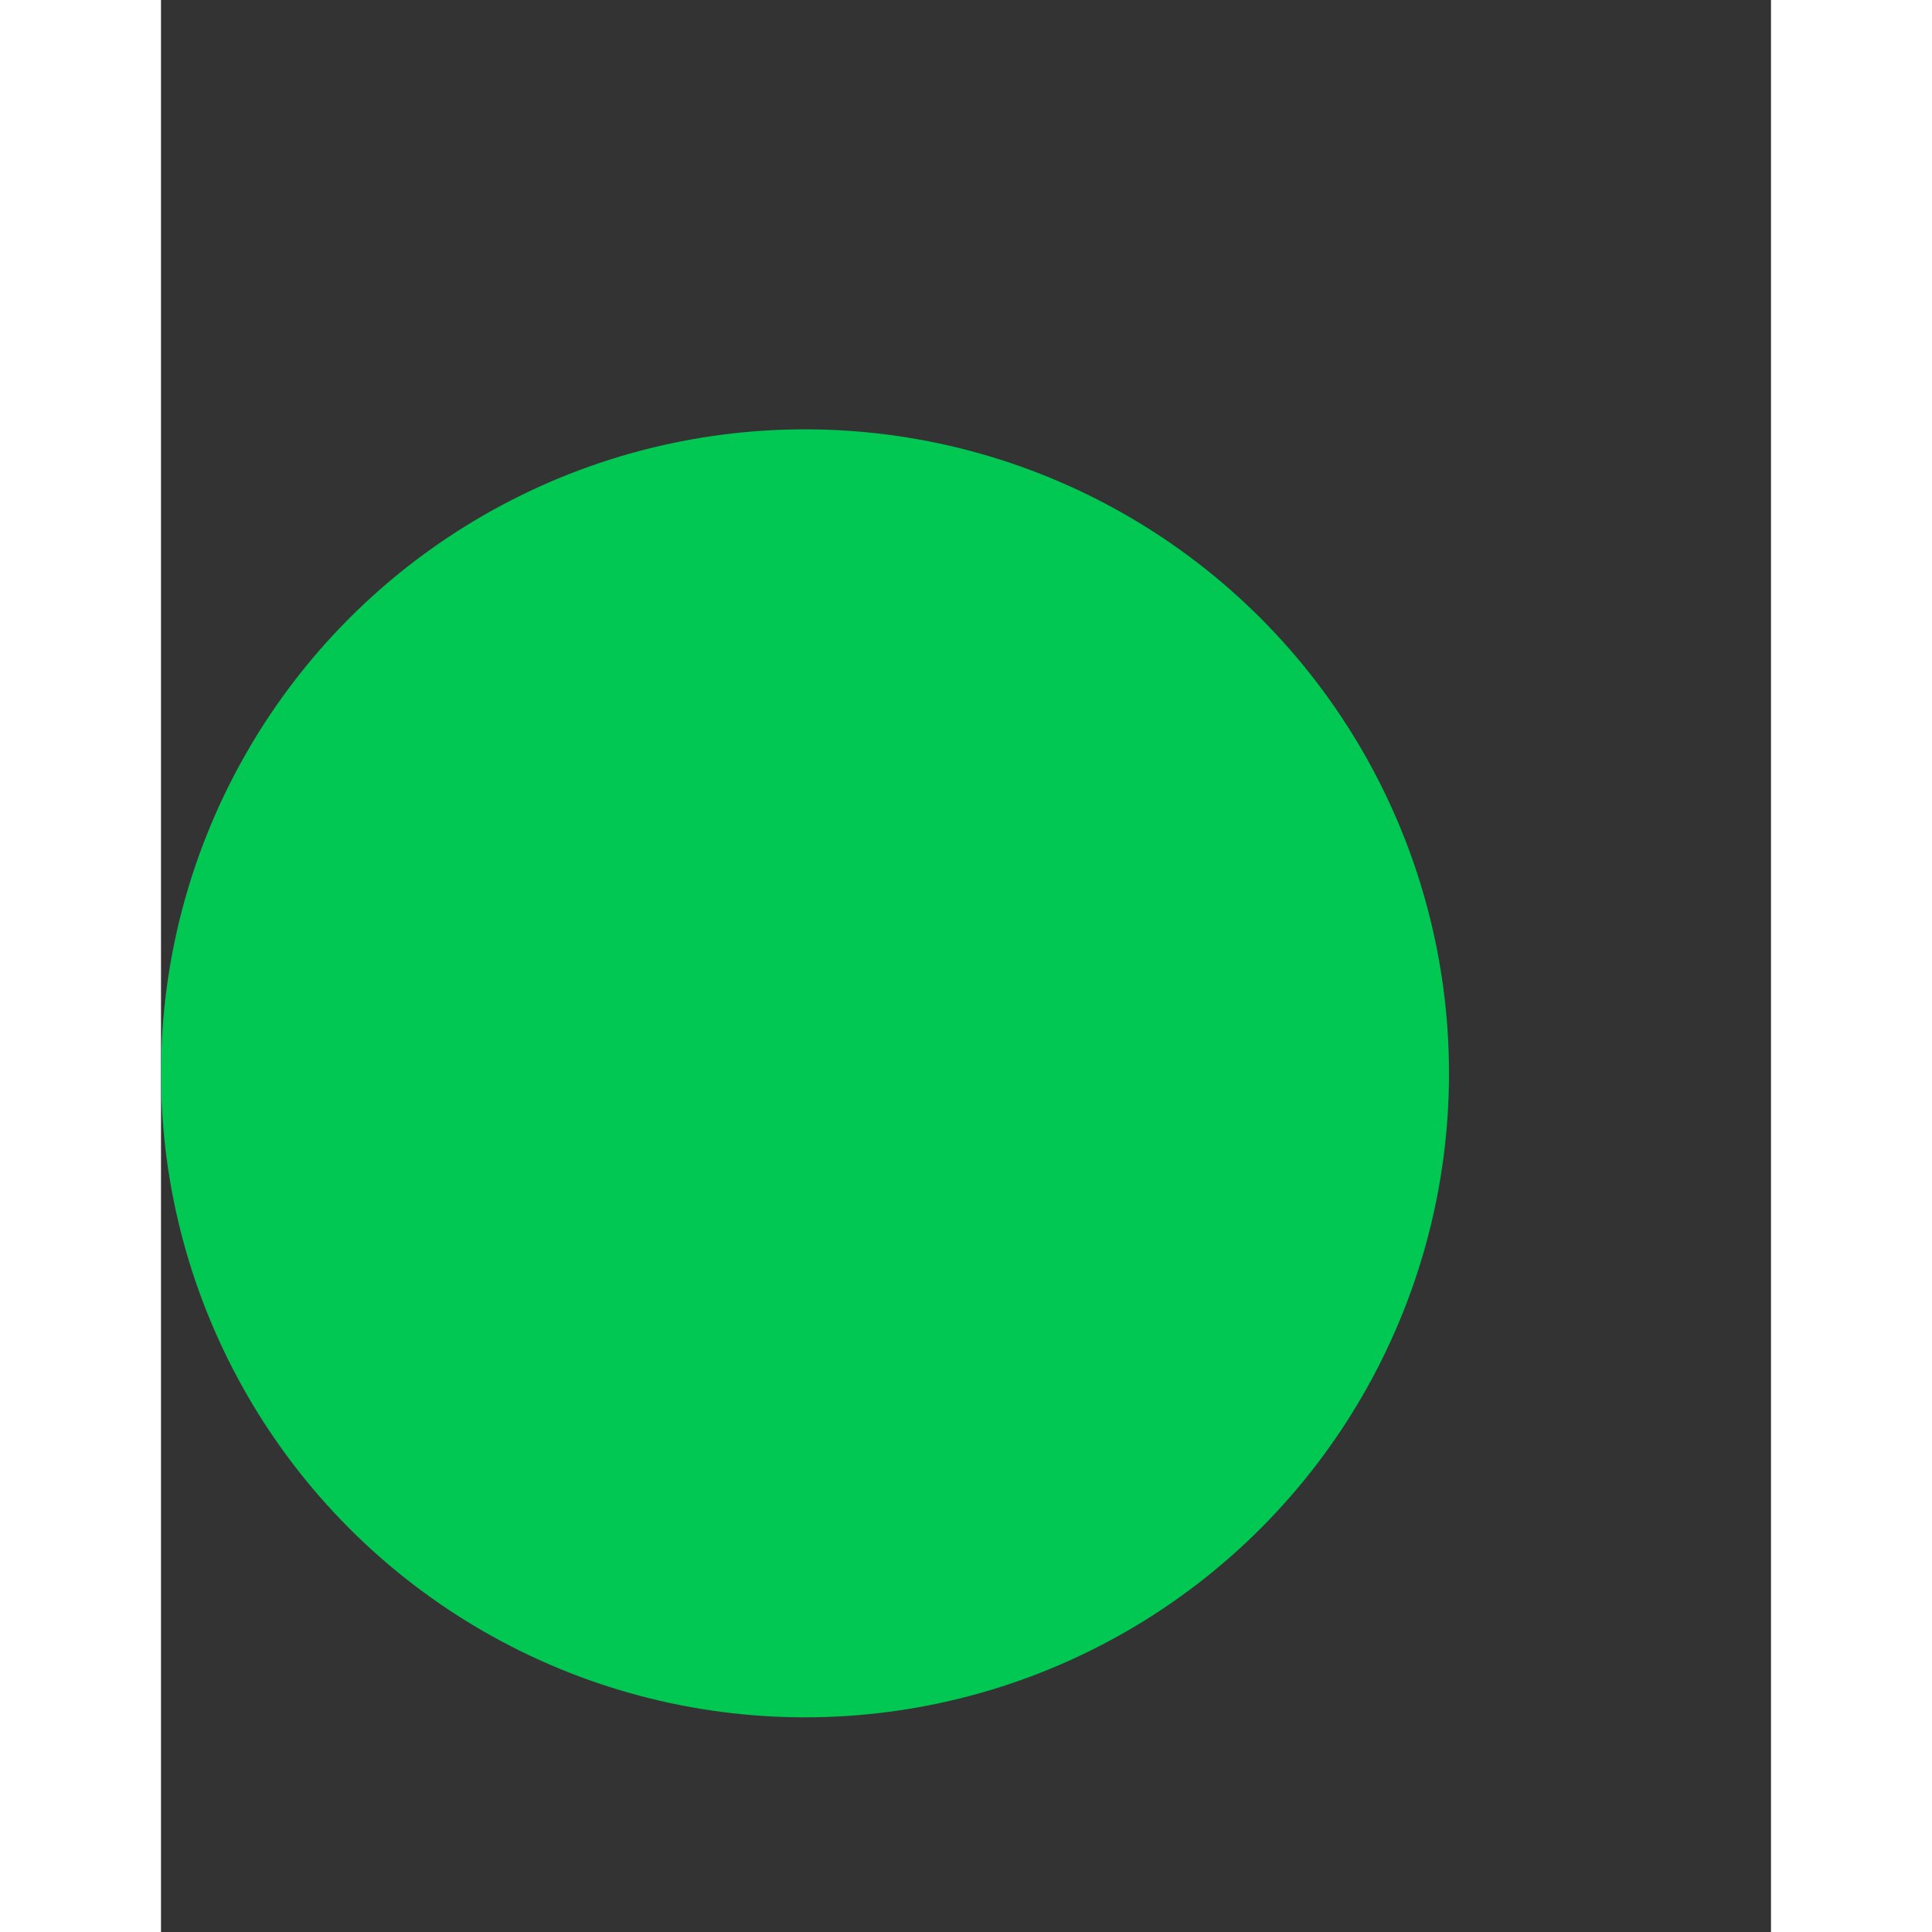 <svg width="22" height="22" viewBox="0 -8 30 36" fill="none" xmlns="http://www.w3.org/2000/svg">
  <rect x="0" y="-8" width="30" height="36" fill="#333333" stroke="none"/>
  <!-- Elipse verde -->
  <ellipse cx="12" cy="12" rx="12" ry="12" fill="#00C853"/>
  
  <!-- Check animado branco centralizado -->
  <path d="M7 12L11 16L17 8" stroke="#FFFFFF" stroke-width="2" stroke-linecap="round" stroke-linejoin="round" stroke-dasharray="24" stroke-dashoffset="24">
    <animate attributeName="stroke-dashoffset" from="24" to="0" dur="0.5s" repeatCount="indefinite"/>
  </path>
</svg>
